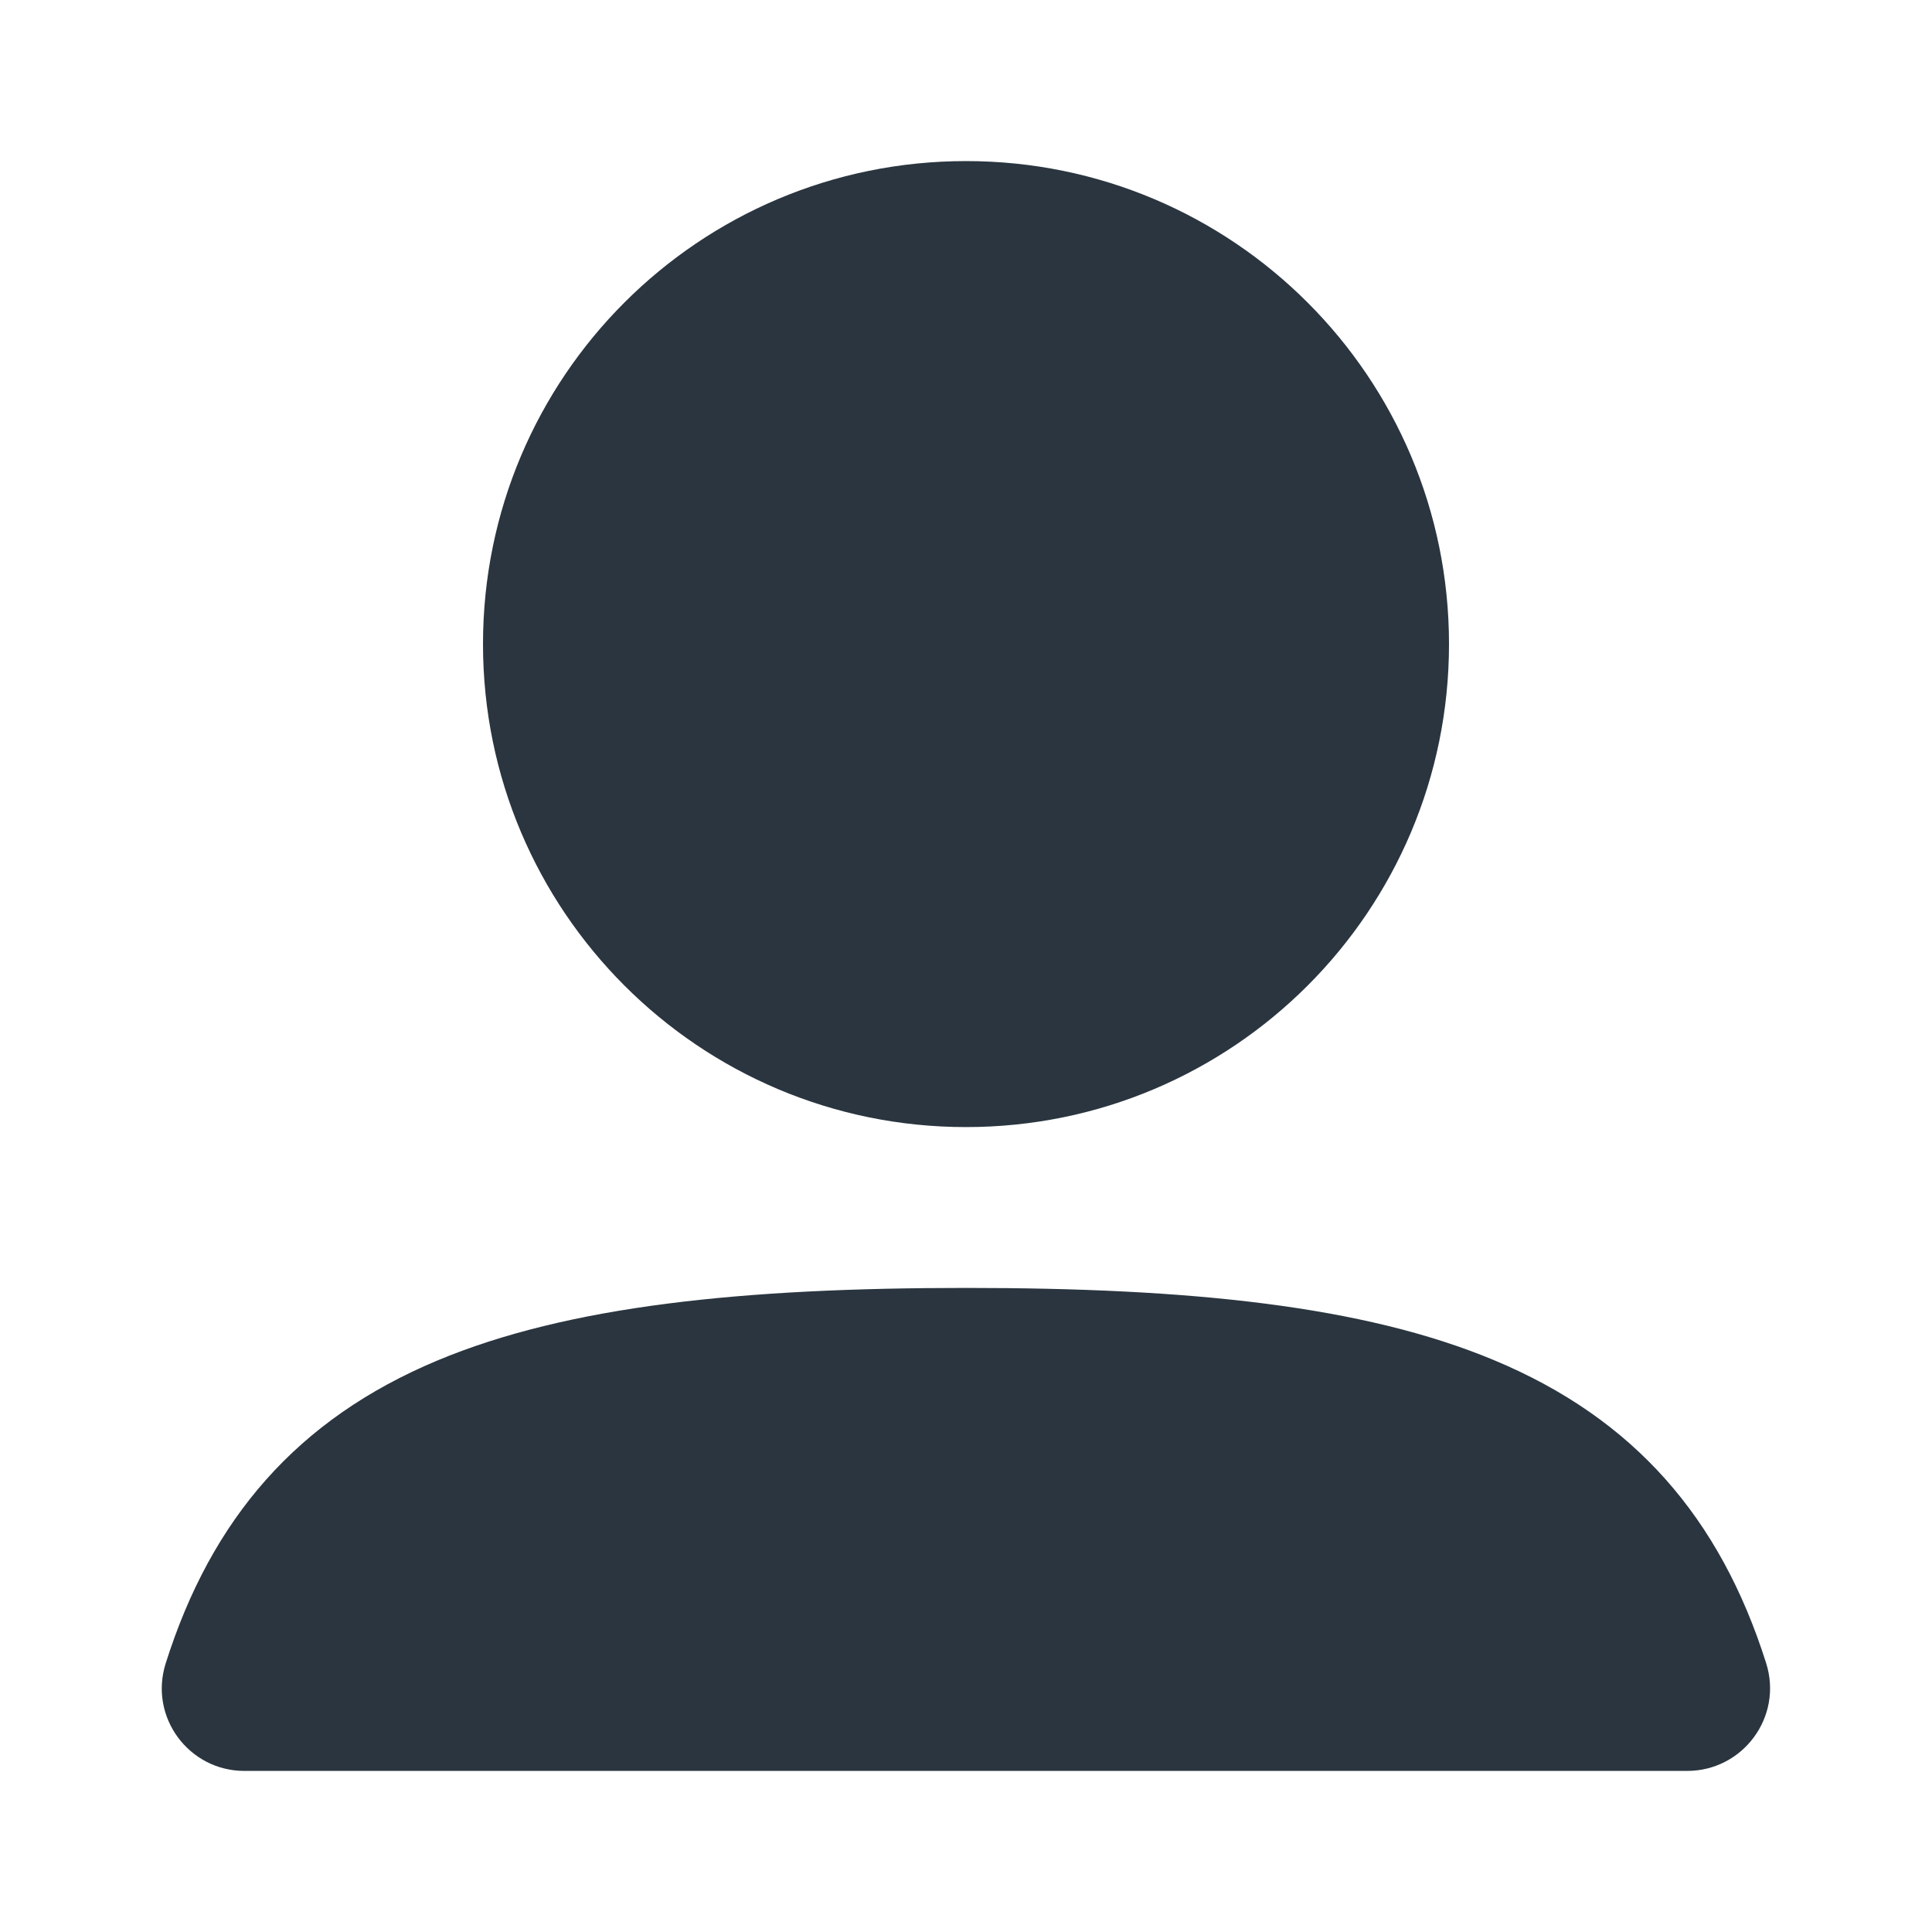 <?xml version="1.0" encoding="utf-8"?>
<!-- Generator: Adobe Illustrator 28.2.0, SVG Export Plug-In . SVG Version: 6.00 Build 0)  -->
<svg version="1.1" id="Layer_1" xmlns="http://www.w3.org/2000/svg" xmlns:xlink="http://www.w3.org/1999/xlink" x="0px" y="0px"
	 viewBox="0 0 800 800" style="enable-background:new 0 0 800 800;" xml:space="preserve">
<style type="text/css">
	.st0{fill-rule:evenodd;clip-rule:evenodd;fill:#2A353F;}
</style>
<path class="st0" d="M200,266.7c0-110.5,89.5-200,200-200c110.5,0,200,89.5,200,200c0,110.5-89.5,200-200,200
	C289.5,466.7,200,377.1,200,266.7z"/>
<path class="st0" d="M181,563.4c54.2-22.7,126.4-30.1,219-30.1c92.4,0,164.5,7.3,218.6,29.9c58.1,24.2,93.7,65.4,112.7,125.4
	c7.1,22.3-9.6,44.7-32.7,44.7H101.2c-23,0-39.6-22.3-32.6-44.5C87.5,628.9,123,587.7,181,563.4z"/>
</svg>
